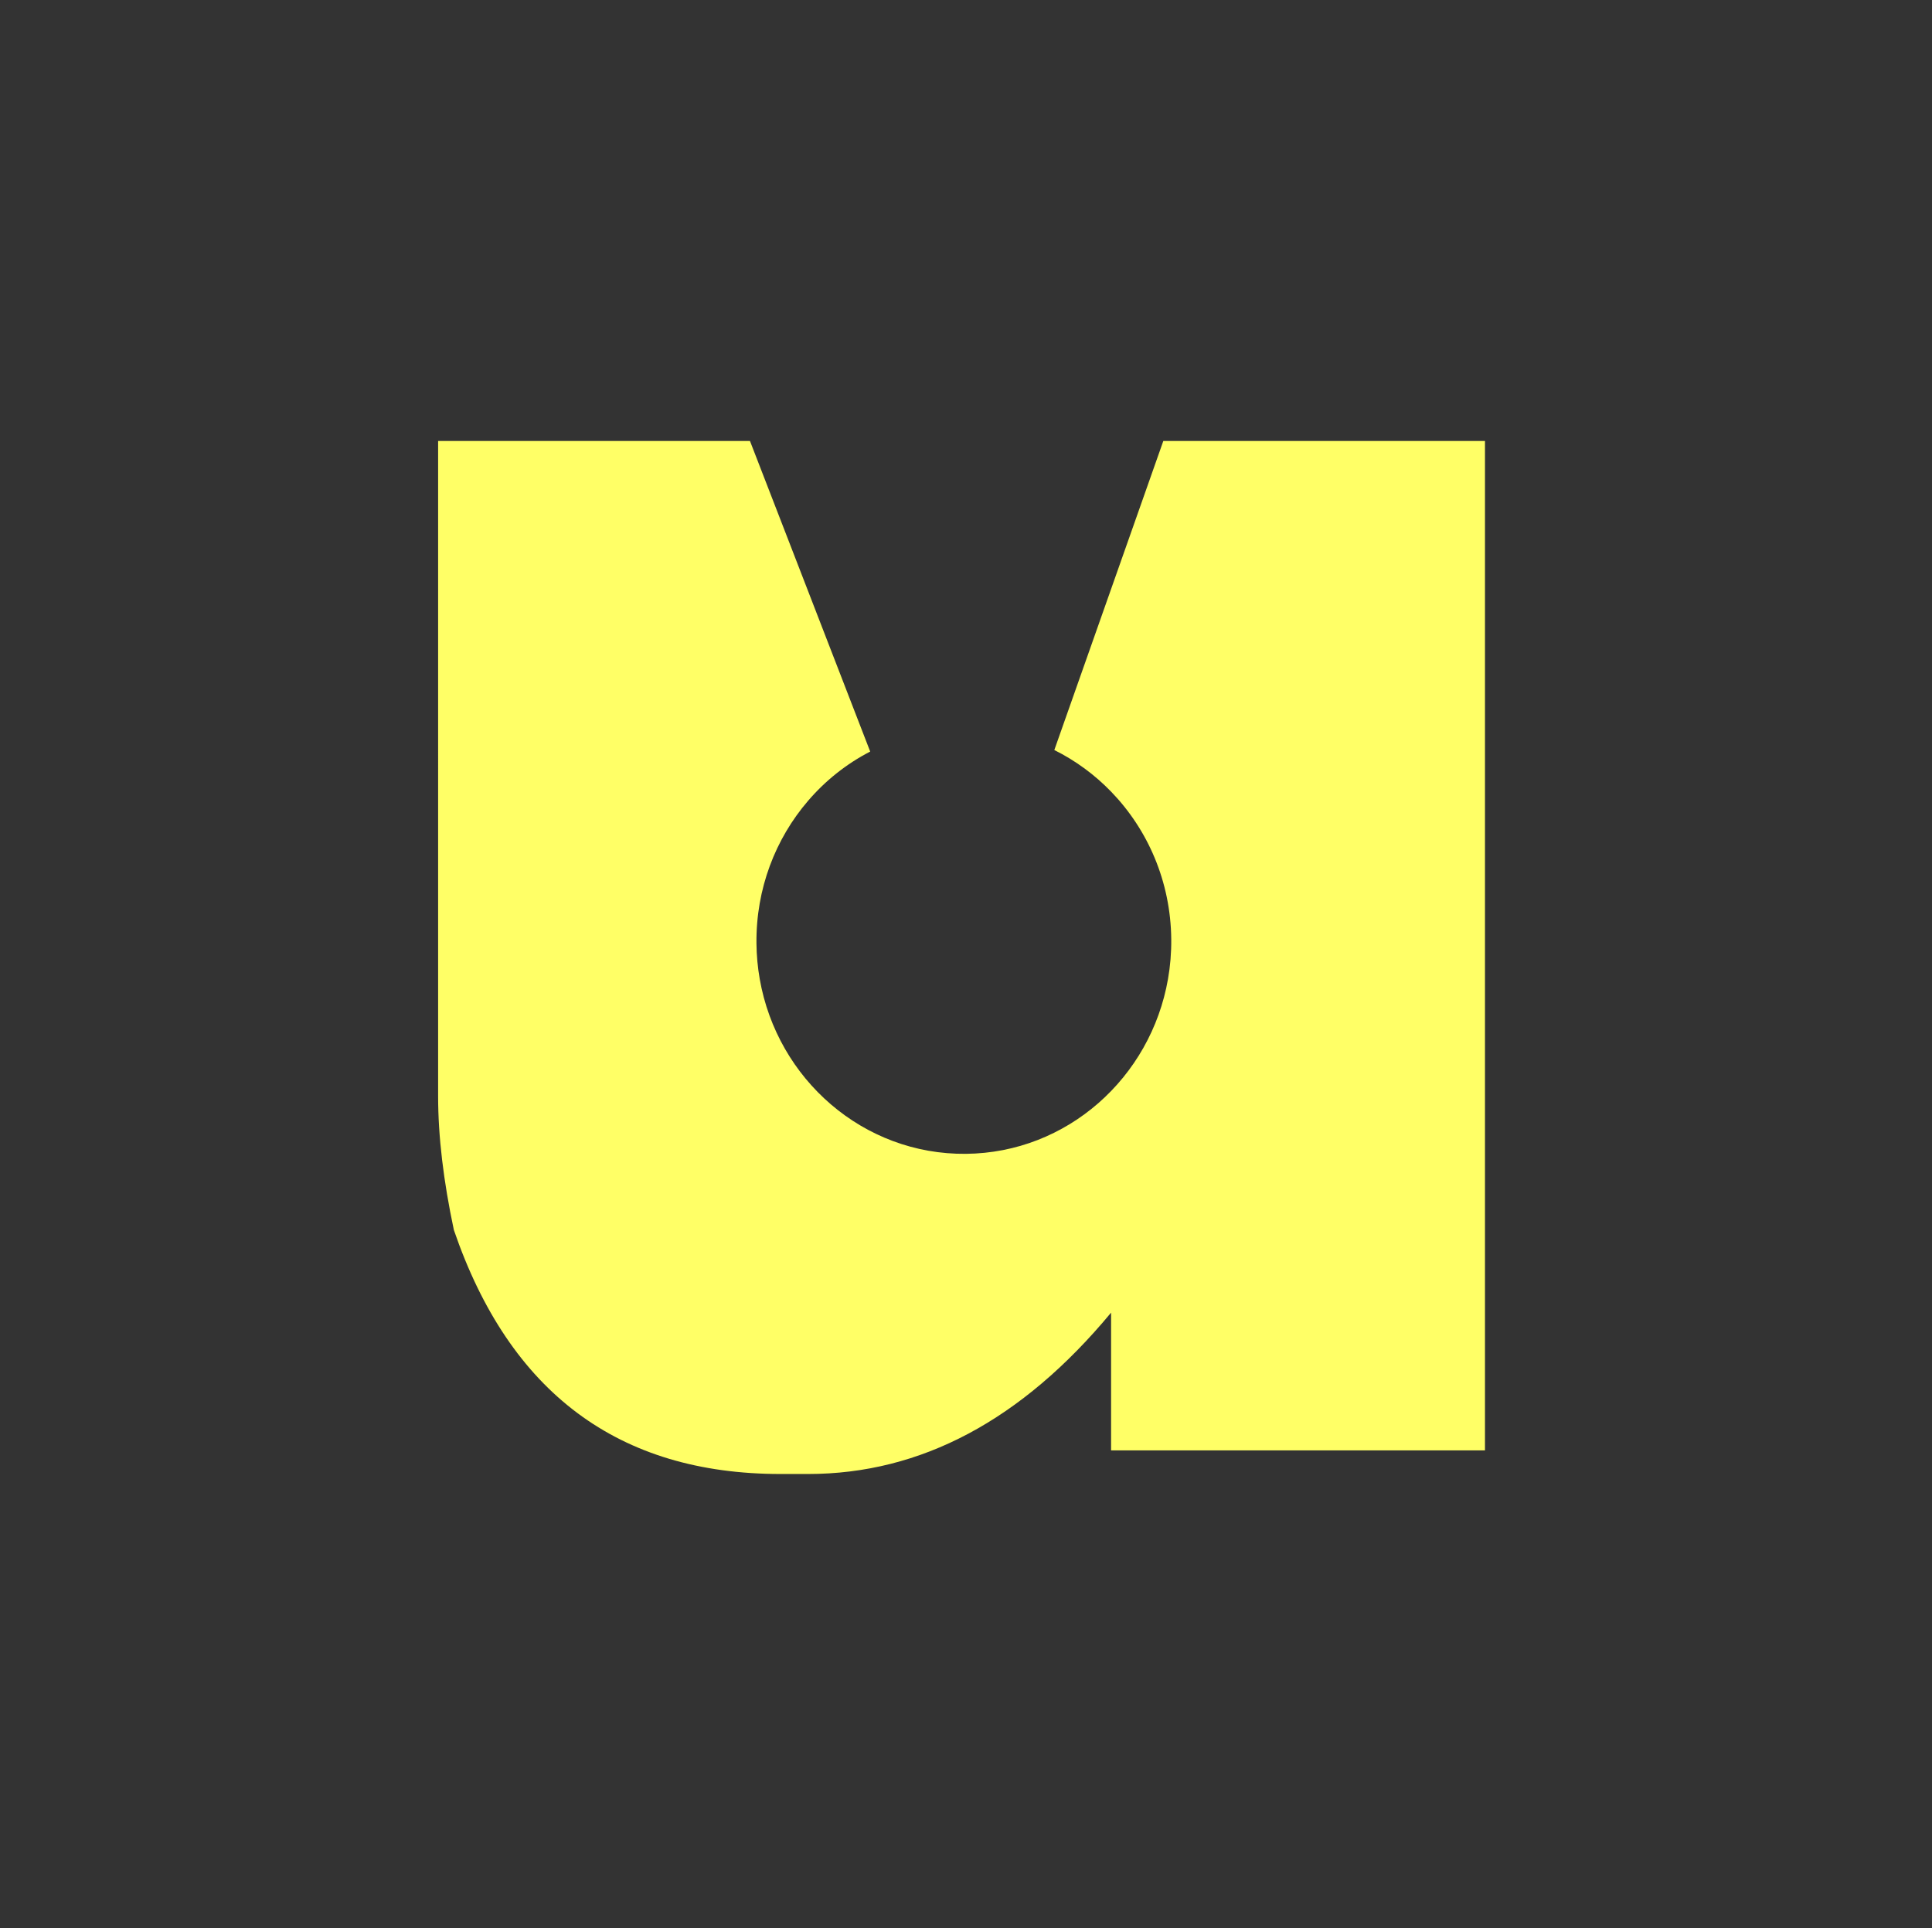 <?xml version="1.0" encoding="UTF-8"?><svg id="V2" xmlns="http://www.w3.org/2000/svg" viewBox="0 0 887.9 886.21"><rect x="0" y="0" width="887.9" height="886.21" fill="#333333" stroke="none"/><defs><style>.cls-1{fill:#ff6;stroke-width:0px;}</style></defs><path class="cls-1" d="M682.46,202.68v463.93h-171.83v-63.31c-41,49.44-87.43,74.16-139.26,74.16h-12.67c-74.45,0-124.5-37.39-150.11-112.14-4.81-22.61-7.24-43.11-7.24-61.49V202.68h143.32l15.3,39.51,11.4,29.46,28.55,73.77c-10.89,5.63-20.58,13.34-28.55,22.64-14.99,17.44-23.96,40.4-23.72,65.48.05,5.61.57,11.11,1.51,16.45,8.08,46.04,47.57,80.78,94.75,80.32,46.55-.45,84.96-35.03,92.87-80.32,1.05-5.95,1.56-12.07,1.5-18.32-.26-26.48-10.76-50.39-27.64-67.82-7.54-7.8-16.36-14.28-26.1-19.13l26.1-74.01,10.06-28.52,13.93-39.51h147.83Z"/></svg>